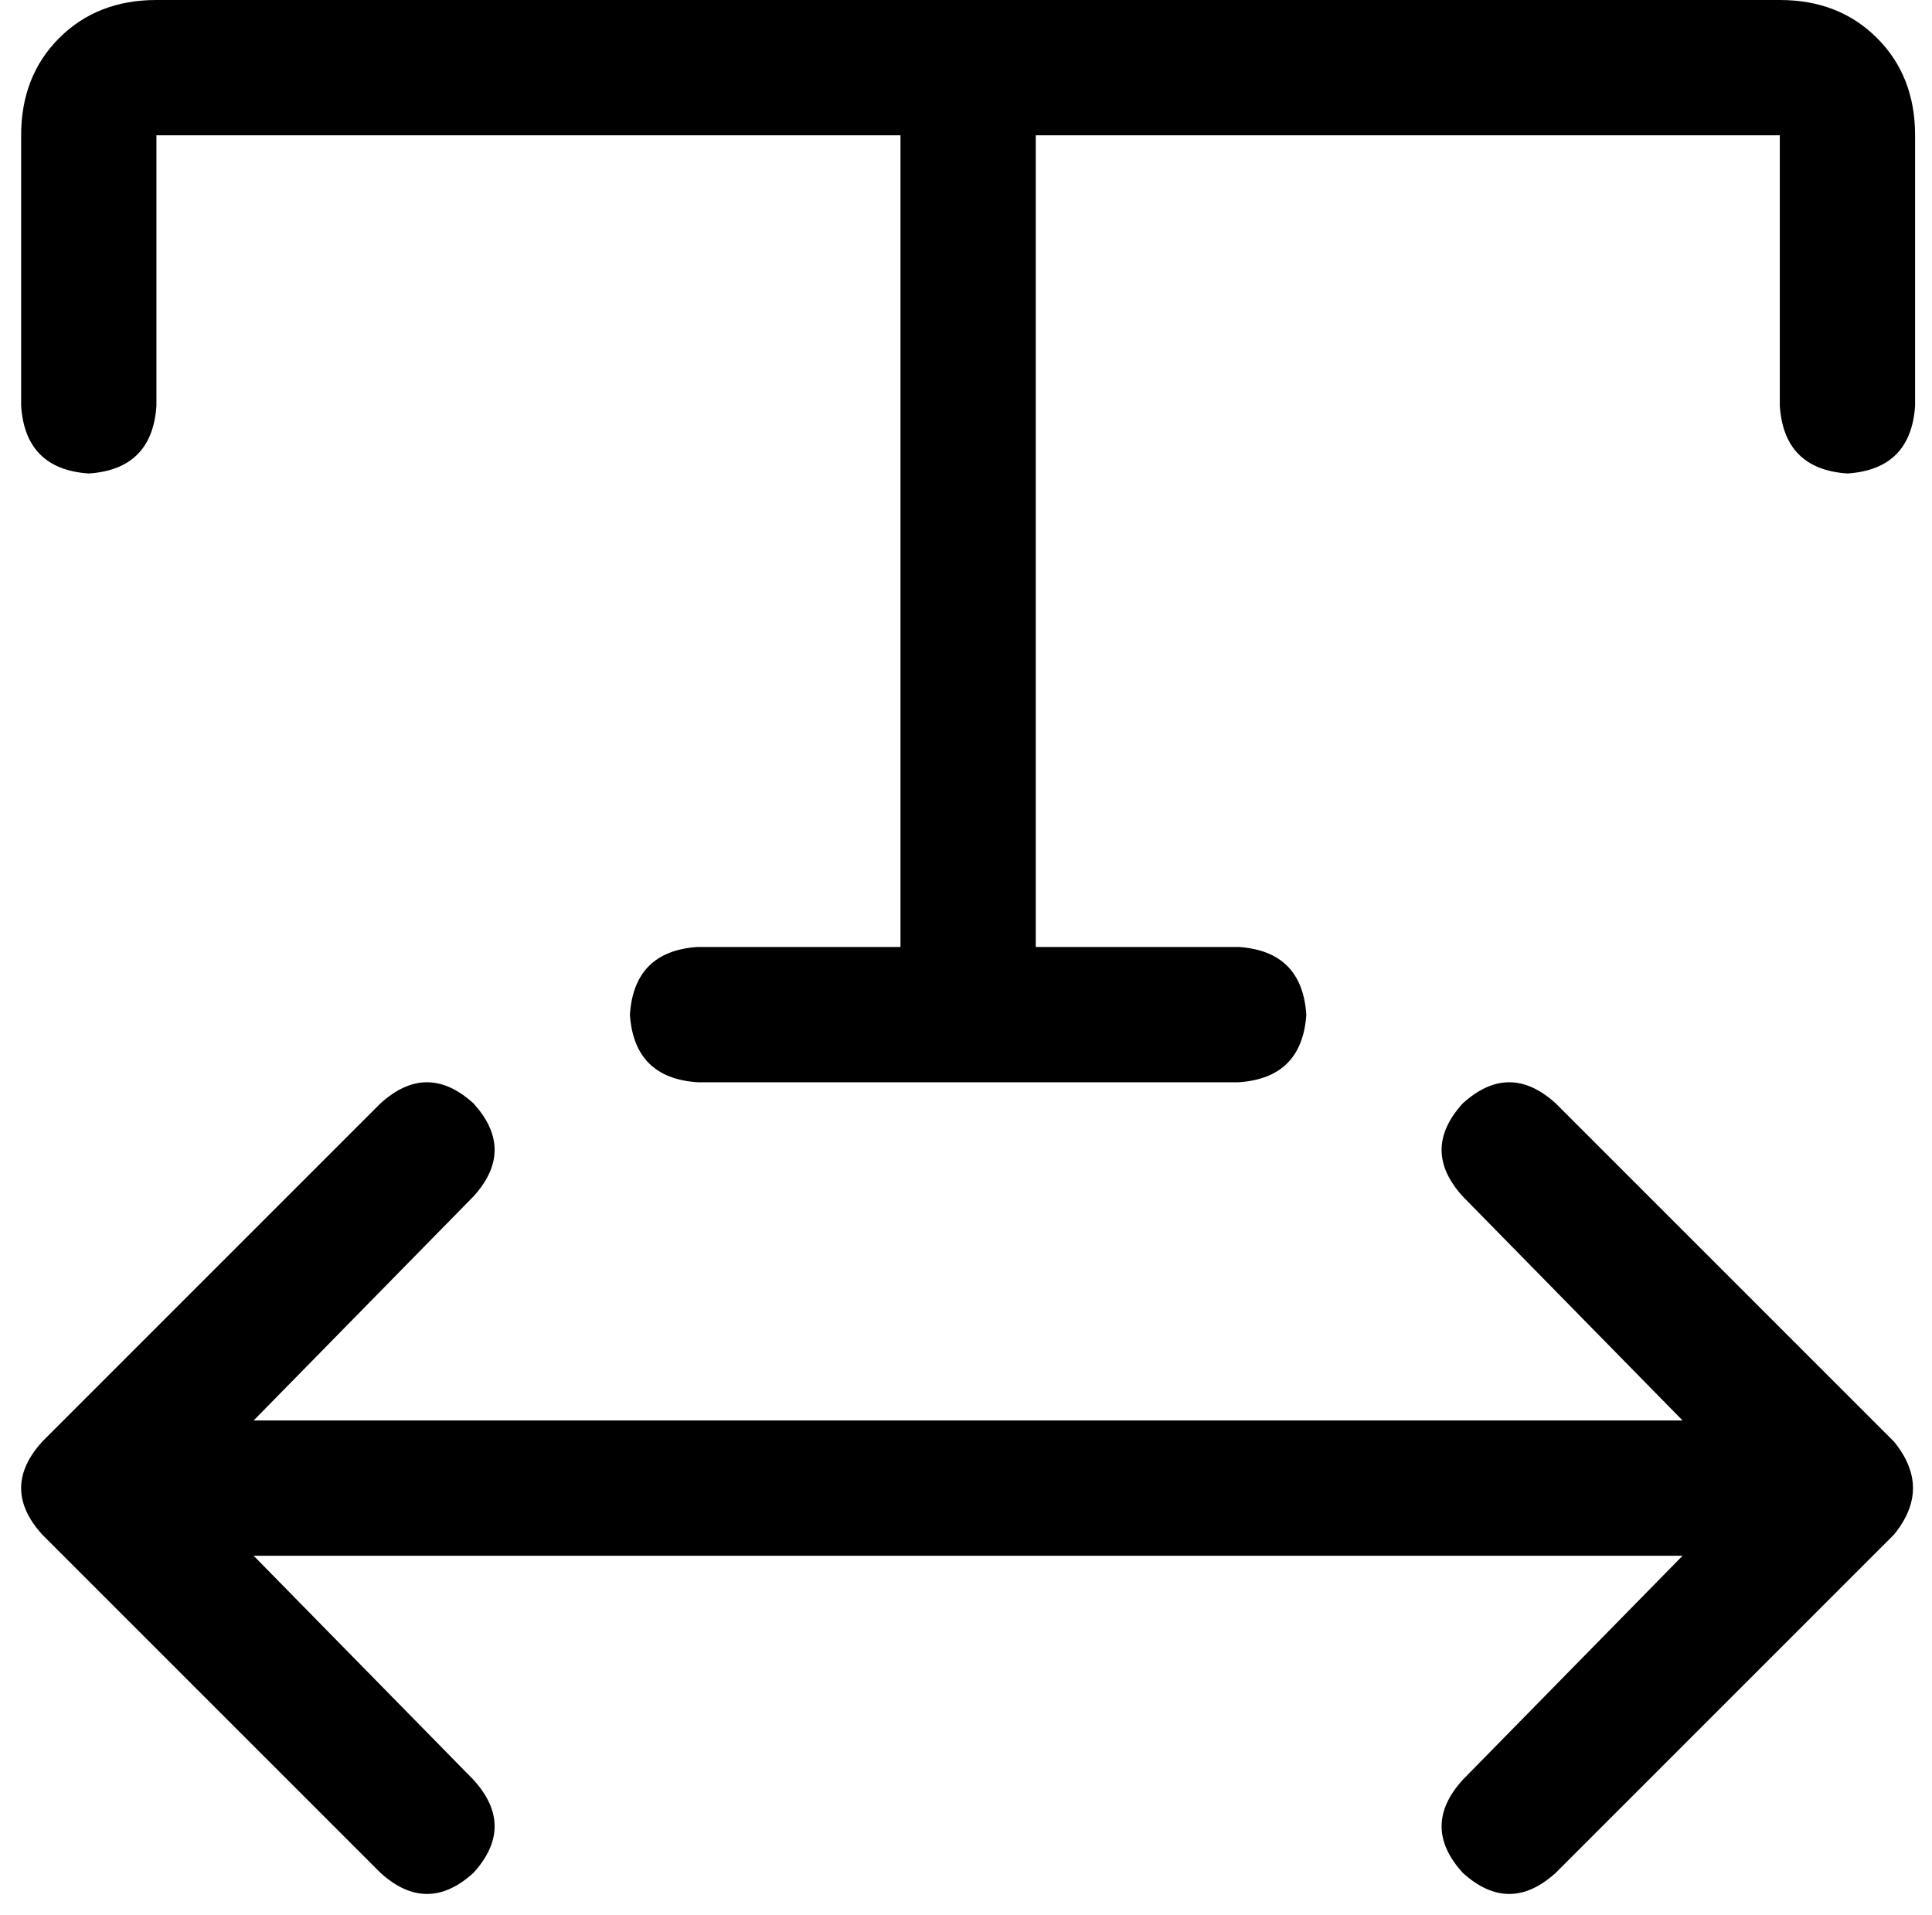 <svg xmlns="http://www.w3.org/2000/svg" viewBox="0 0 457 453">
  <path d="M 37 0 Q 23 0 14 9 L 14 9 L 14 9 Q 5 18 5 32 L 5 96 L 5 96 Q 6 111 21 112 Q 36 111 37 96 L 37 32 L 37 32 L 213 32 L 213 32 L 213 224 L 213 224 L 165 224 L 165 224 Q 150 225 149 240 Q 150 255 165 256 L 293 256 L 293 256 Q 308 255 309 240 Q 308 225 293 224 L 245 224 L 245 224 L 245 32 L 245 32 L 421 32 L 421 32 L 421 96 L 421 96 Q 422 111 437 112 Q 452 111 453 96 L 453 32 L 453 32 Q 453 18 444 9 Q 435 0 421 0 L 37 0 L 37 0 Z M 10 341 Q 0 352 10 363 L 90 443 L 90 443 Q 101 453 112 443 Q 122 432 112 421 L 60 368 L 60 368 L 398 368 L 398 368 L 346 421 L 346 421 Q 336 432 346 443 Q 357 453 368 443 L 448 363 L 448 363 Q 457 352 448 341 L 368 261 L 368 261 Q 357 251 346 261 Q 336 272 346 283 L 398 336 L 398 336 L 60 336 L 60 336 L 112 283 L 112 283 Q 122 272 112 261 Q 101 251 90 261 L 10 341 L 10 341 Z" />
</svg>